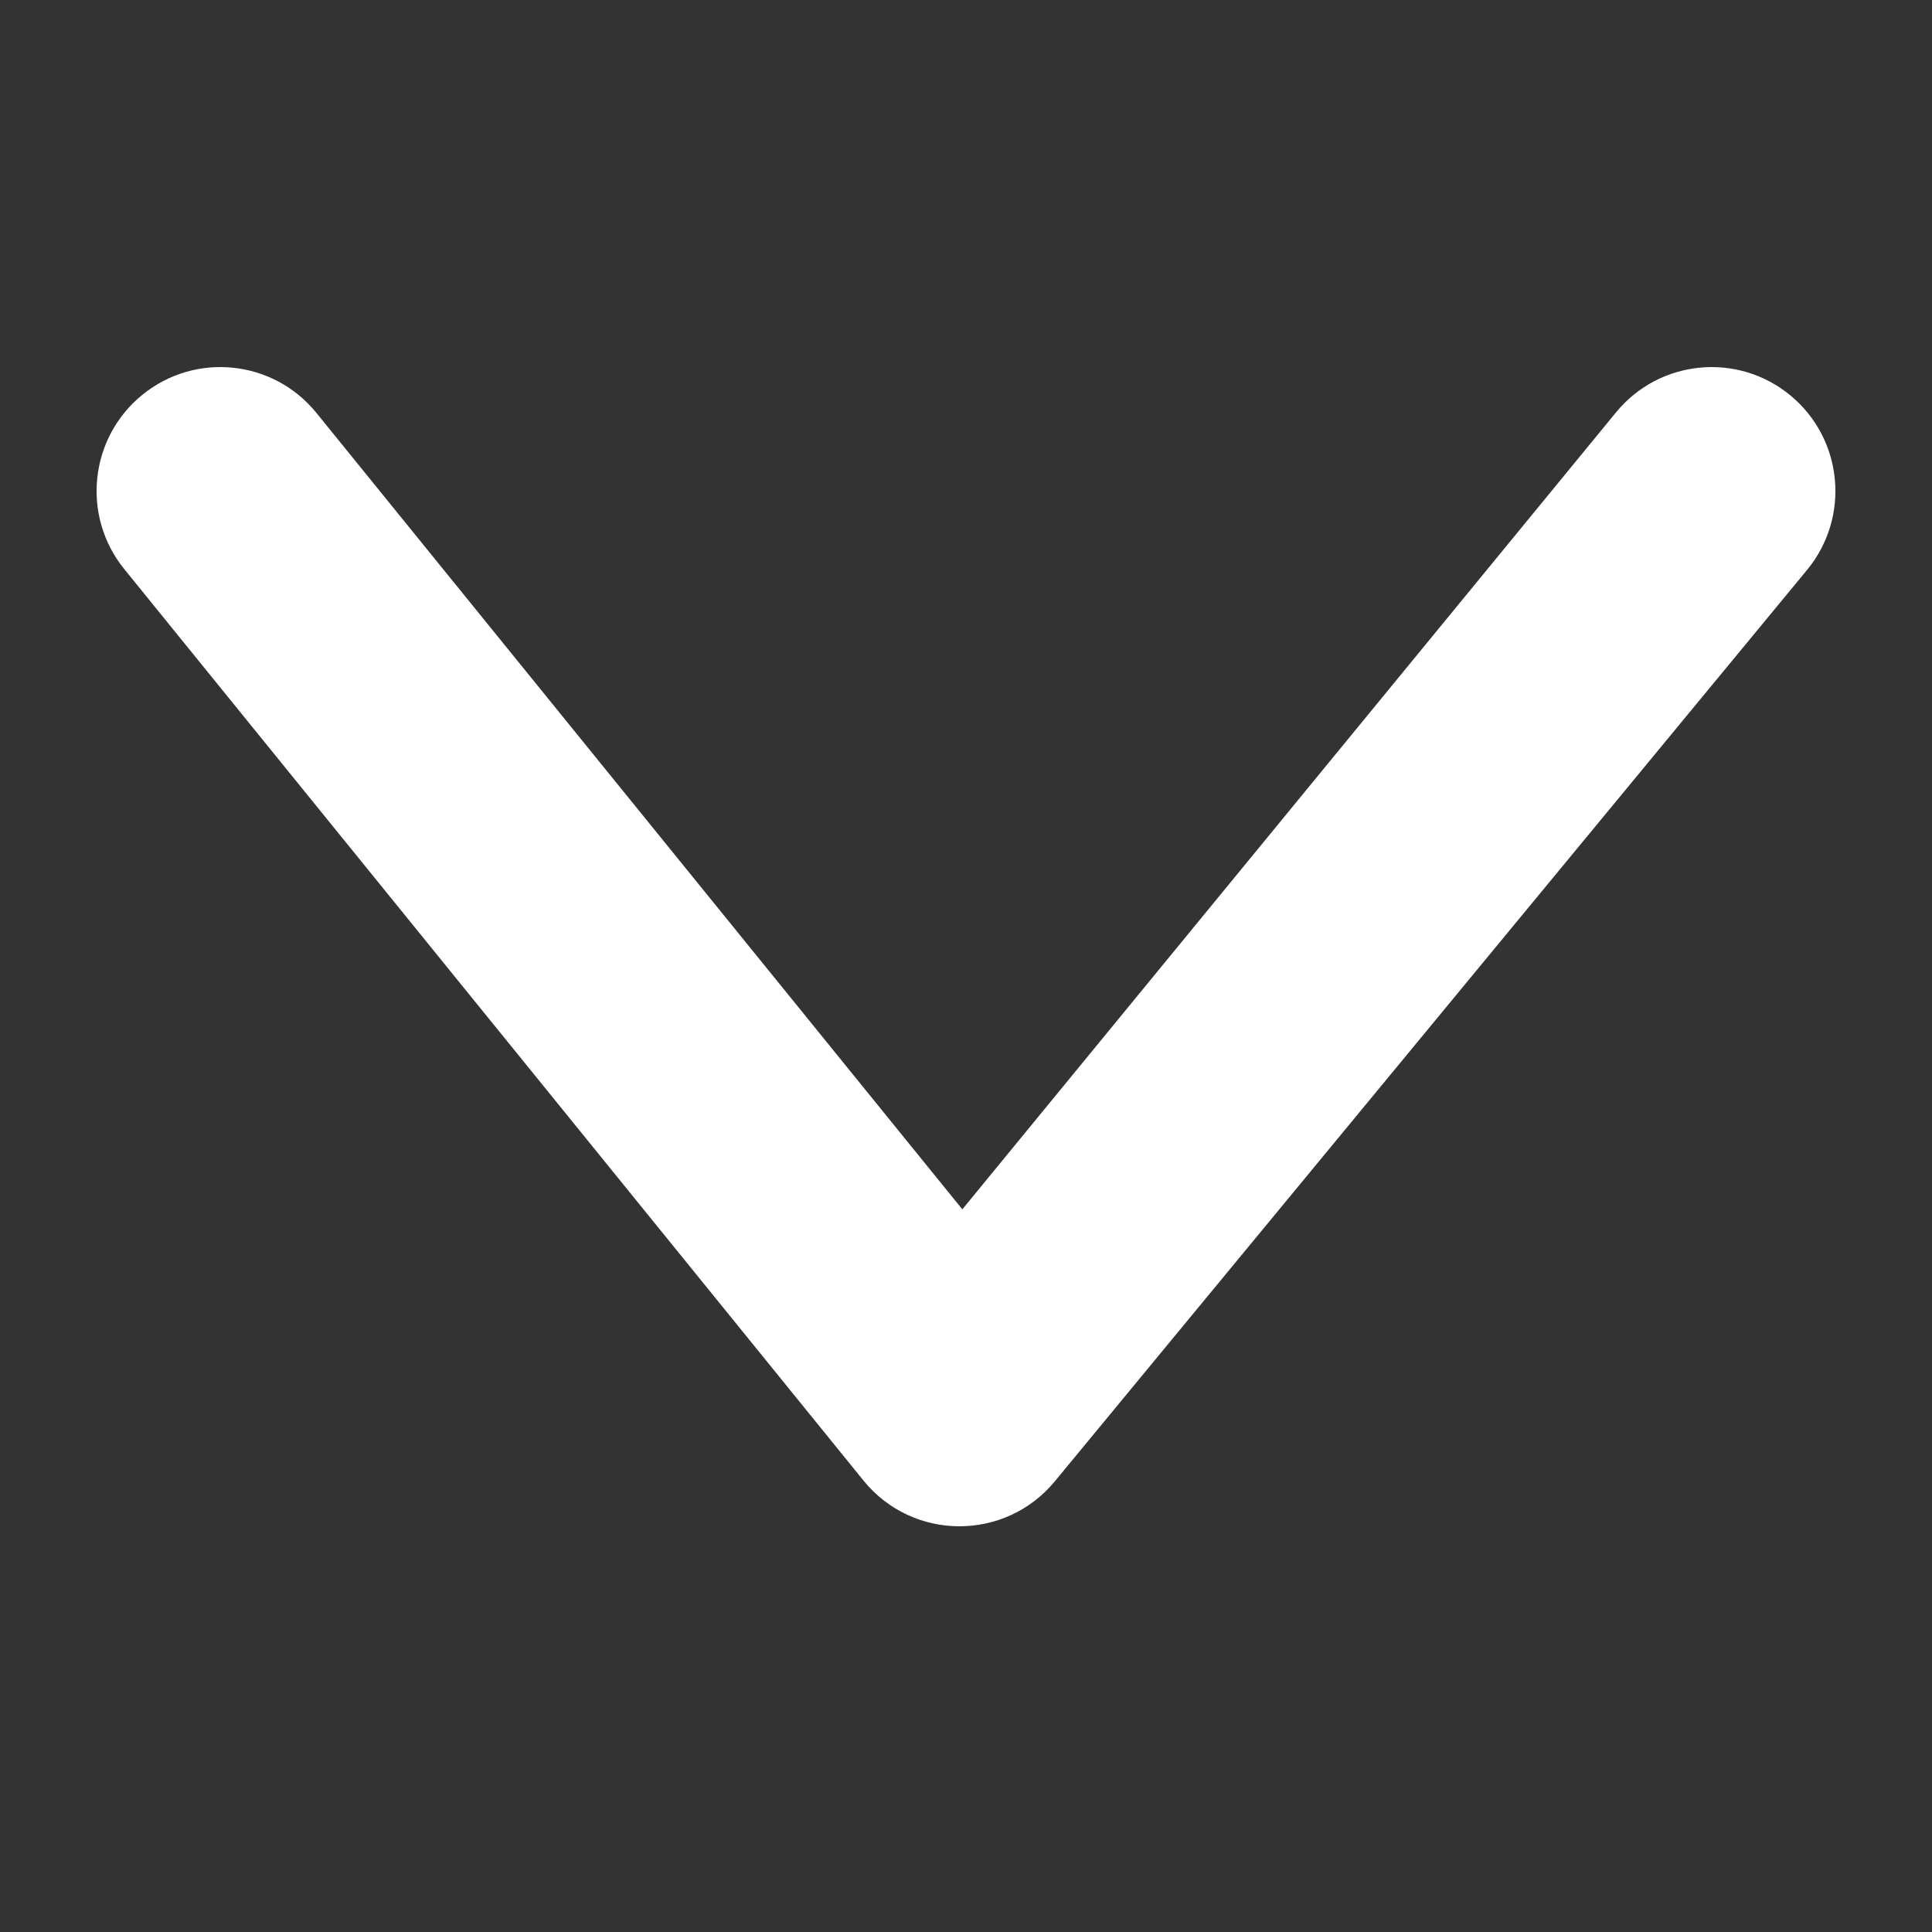 <svg xmlns="http://www.w3.org/2000/svg" xmlns:xlink="http://www.w3.org/1999/xlink" viewBox="0 0 100 100" version="1.1" x="0px" y="0px"><rect x="0" y="0" width="100" height="100" fill="#333333" stroke="none"/><title>down-arrow</title><desc>Created with Sketch.</desc><g stroke="none" stroke-width="1" fill="none" fill-rule="evenodd"><g fill="#ffffff"><path d="M44.691,76.63 C47.24,79.773 52.022,79.793 54.598,76.672 L93.532,29.501 C95.785,26.77 95.402,22.727 92.676,20.471 C89.95,18.214 85.913,18.597 83.659,21.328 L49.81,62.595 L16.376,21.37 C14.146,18.621 10.112,18.202 7.367,20.436 C4.621,22.669 4.203,26.708 6.433,29.458 L44.691,76.63 Z"/></g></g></svg>

